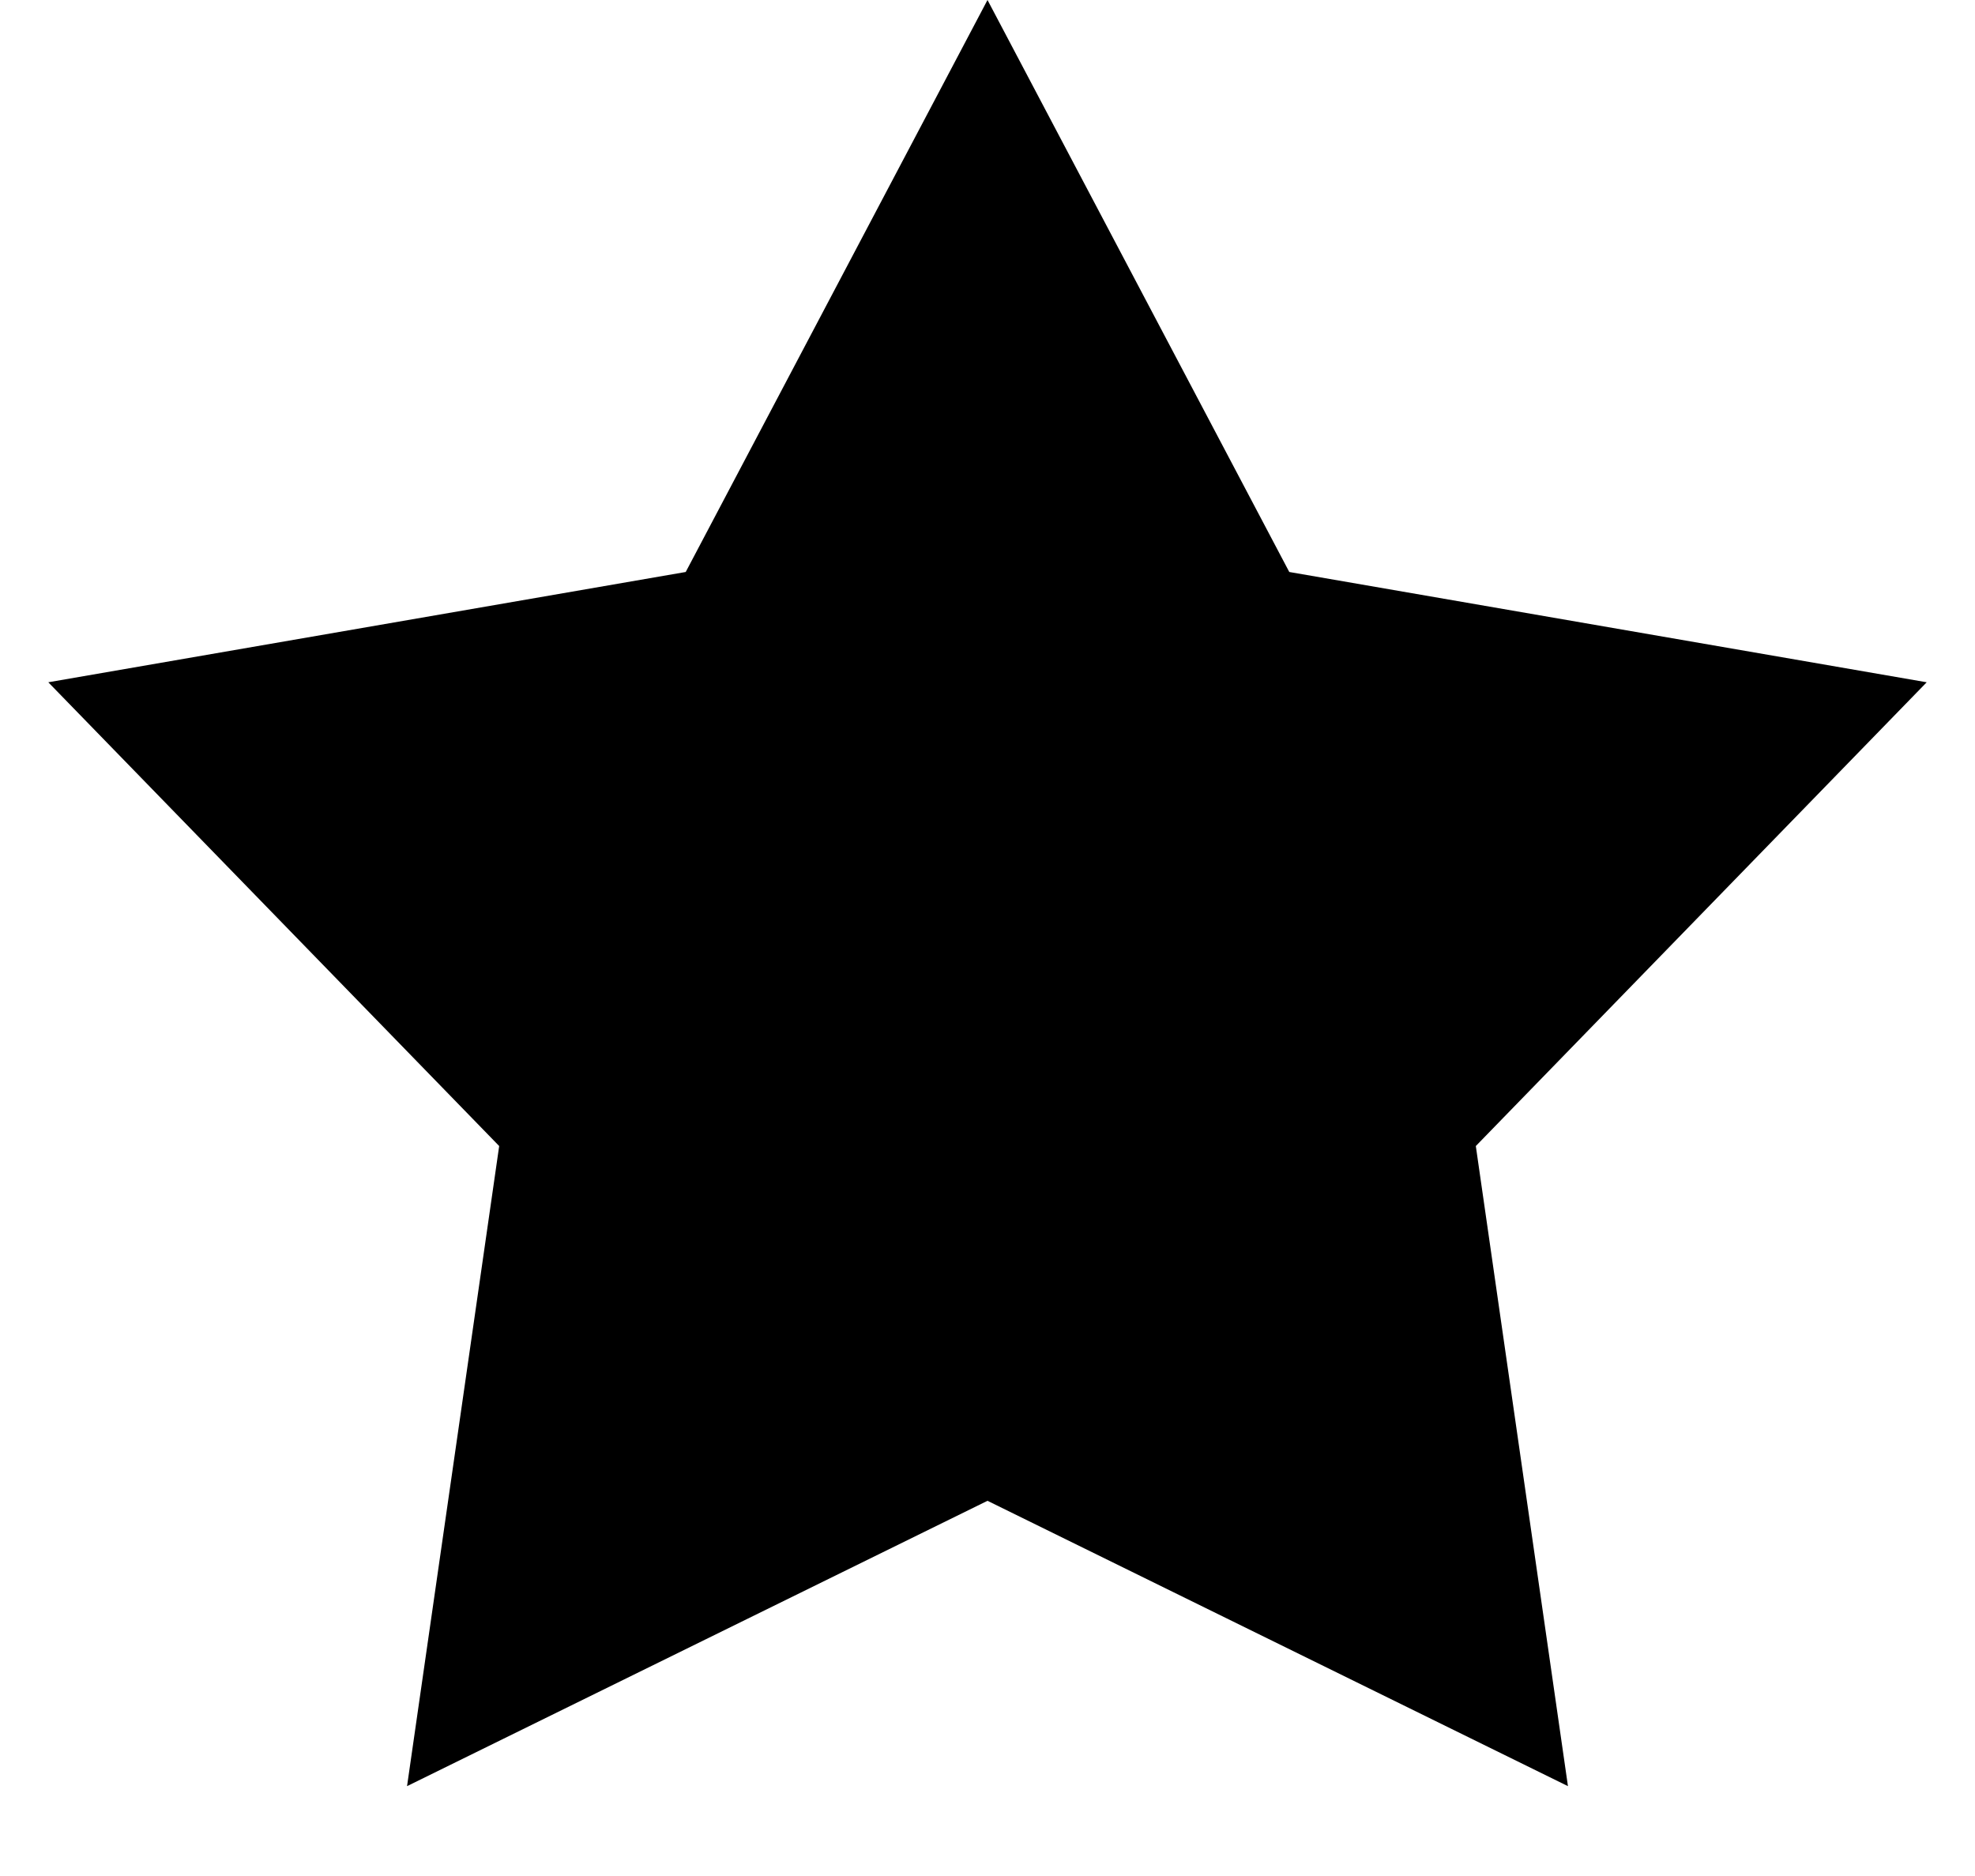 <svg width="20" height="19" viewBox="0 0 20 19" xmlns="http://www.w3.org/2000/svg">
<path d="M10 0L13.056 5.793L19.511 6.91L14.945 11.607L15.878 18.09L10 15.2L4.122 18.09L5.055 11.607L0.489 6.91L6.944 5.793L10 0Z"/>
</svg>
